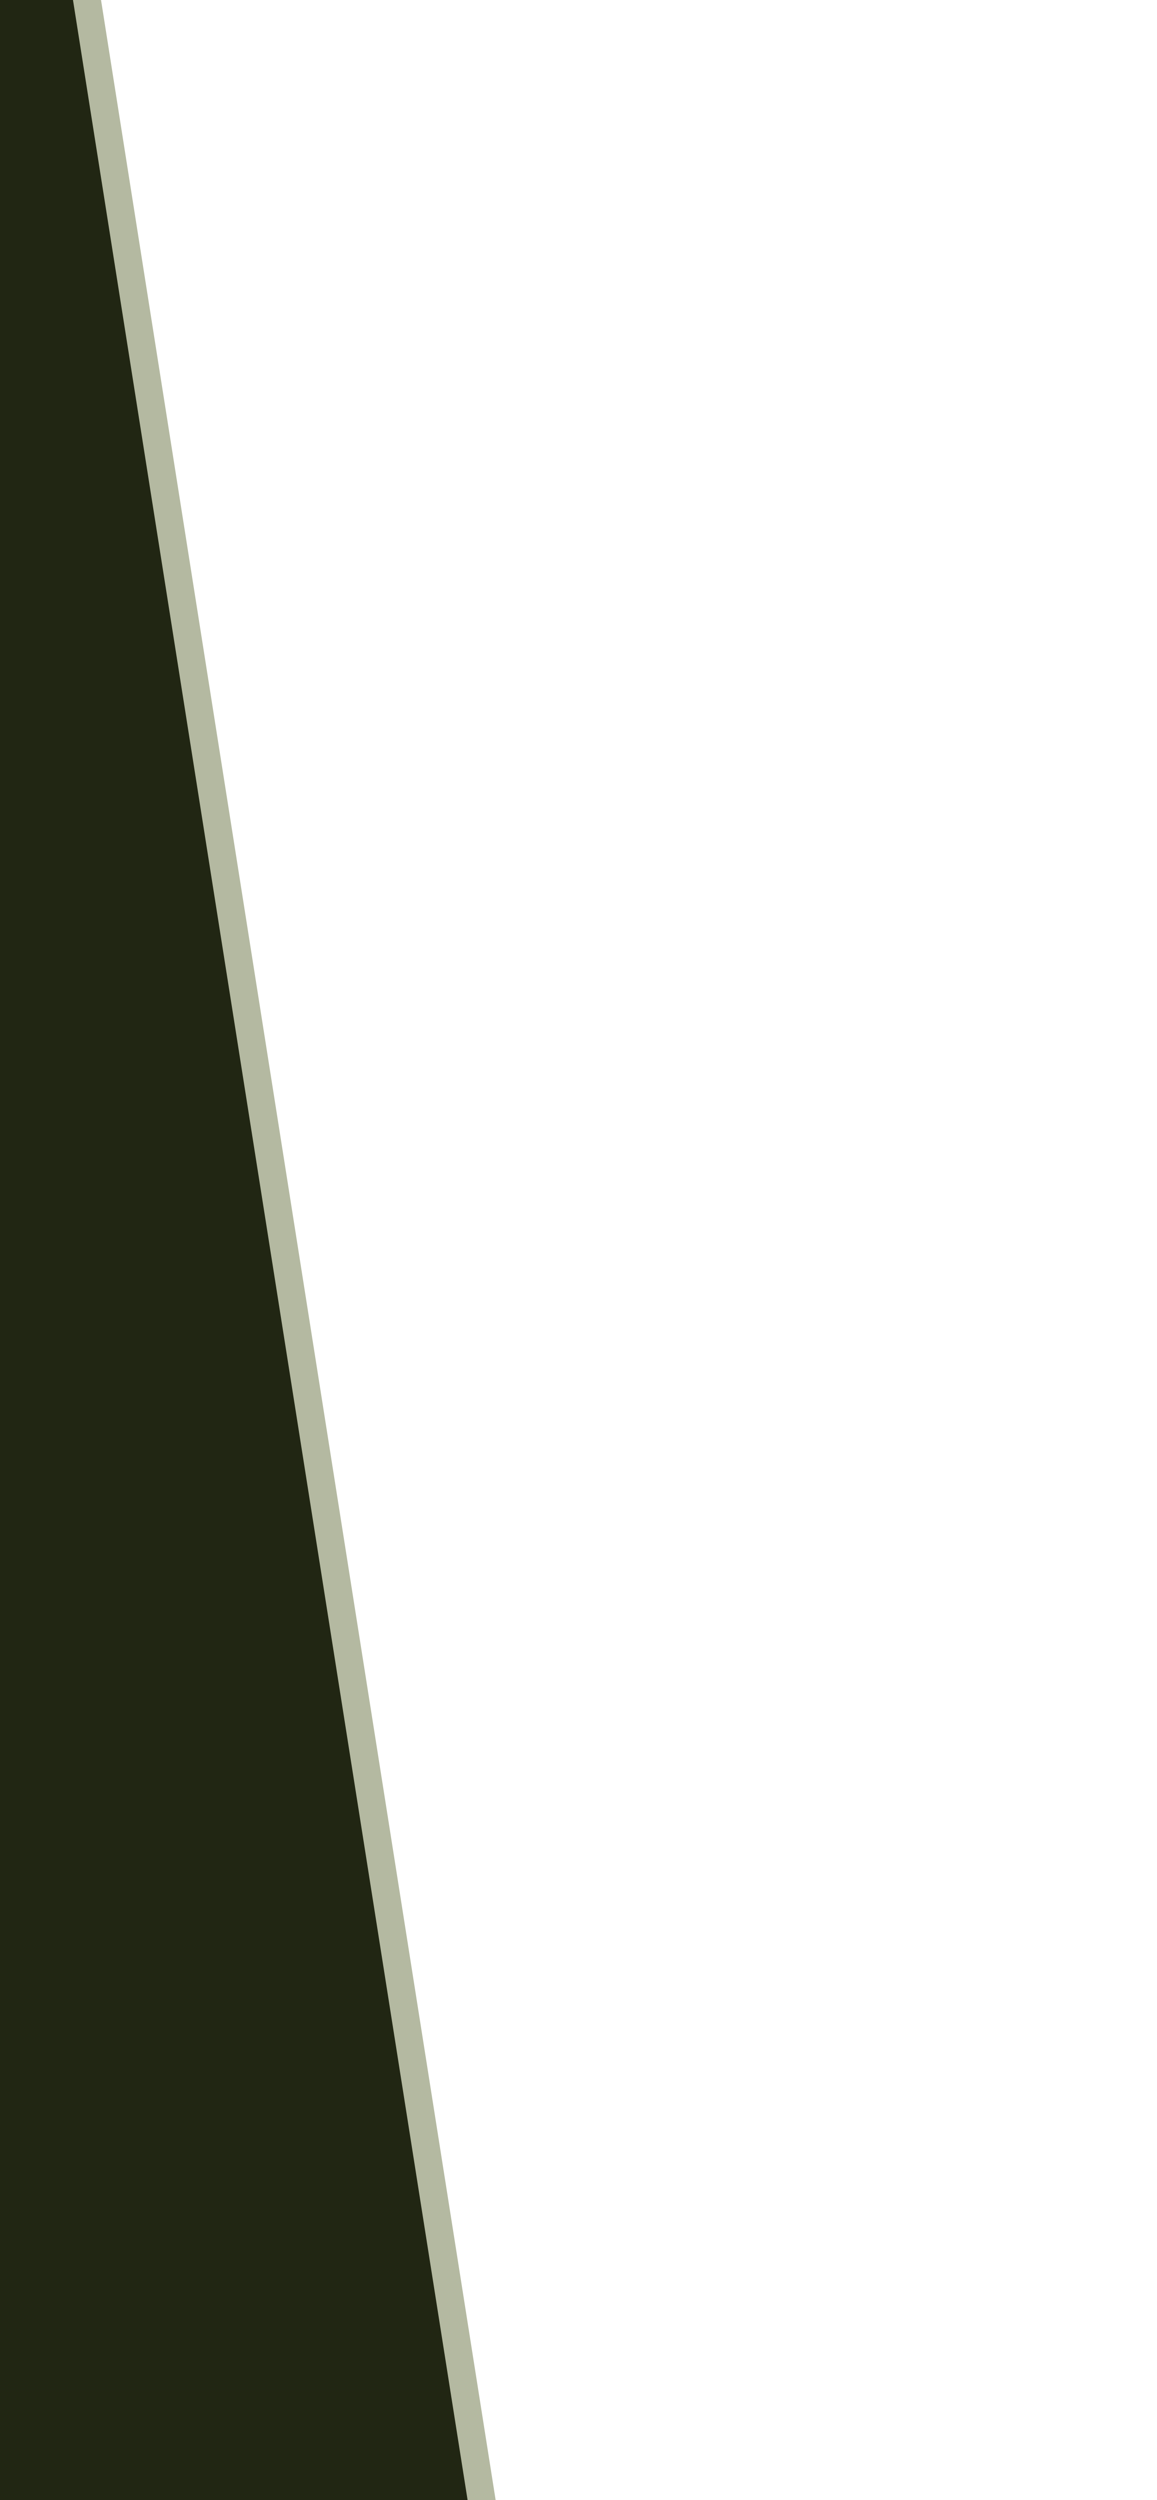 <?xml version="1.0" encoding="UTF-8" standalone="no"?>
<!-- Created with Inkscape (http://www.inkscape.org/) -->

<svg
   width="500"
   height="1080"
   viewBox="0 0 132.292 285.75"
   version="1.1"
   id="svg1"
   inkscape:version="1.4 (e7c3feb100, 2024-10-09)"
   sodipodi:docname="hero-shape.svg"
   xmlns:inkscape="http://www.inkscape.org/namespaces/inkscape"
   xmlns:sodipodi="http://sodipodi.sourceforge.net/DTD/sodipodi-0.dtd"
   xmlns="http://www.w3.org/2000/svg"
   xmlns:svg="http://www.w3.org/2000/svg">
  <sodipodi:namedview
     id="namedview1"
     pagecolor="#ffffff"
     bordercolor="#000000"
     borderopacity="0.25"
     inkscape:showpageshadow="2"
     inkscape:pageopacity="0.0"
     inkscape:pagecheckerboard="0"
     inkscape:deskcolor="#d1d1d1"
     inkscape:document-units="mm"
     inkscape:zoom="0.53145312"
     inkscape:cx="-105.37148"
     inkscape:cy="574.83904"
     inkscape:window-width="1920"
     inkscape:window-height="1015"
     inkscape:window-x="0"
     inkscape:window-y="0"
     inkscape:window-maximized="1"
     inkscape:current-layer="svg1" />
  <defs
     id="defs1" />
  <rect
     style="fill:#485419;fill-opacity:0.408;fill-rule:evenodd;stroke-width:0.327"
     id="rect1"
     width="126.365"
     height="336.333"
     x="-114.813"
     y="-13.12"
     ry="0"
     transform="matrix(1,-1.125033e-4,0.156,0.988,0,0)"
     inkscape:transform-center-x="2.3986039"
     inkscape:transform-center-y="-2.226065" />
  <rect
     style="fill:#212613;fill-opacity:1;fill-rule:evenodd;stroke-width:0.327"
     id="rect1-5"
     width="126.365"
     height="336.333"
     x="-118.02"
     y="-13.884"
     ry="0"
     transform="matrix(1,-1.125033e-4,0.156,0.988,0,0)"
     inkscape:transform-center-x="2.3986112"
     inkscape:transform-center-y="-2.2260656"
     inkscape:label="rect1-5" />
  <g
     inkscape:label="Layer 1"
     inkscape:groupmode="layer"
     id="layer1" />
</svg>
